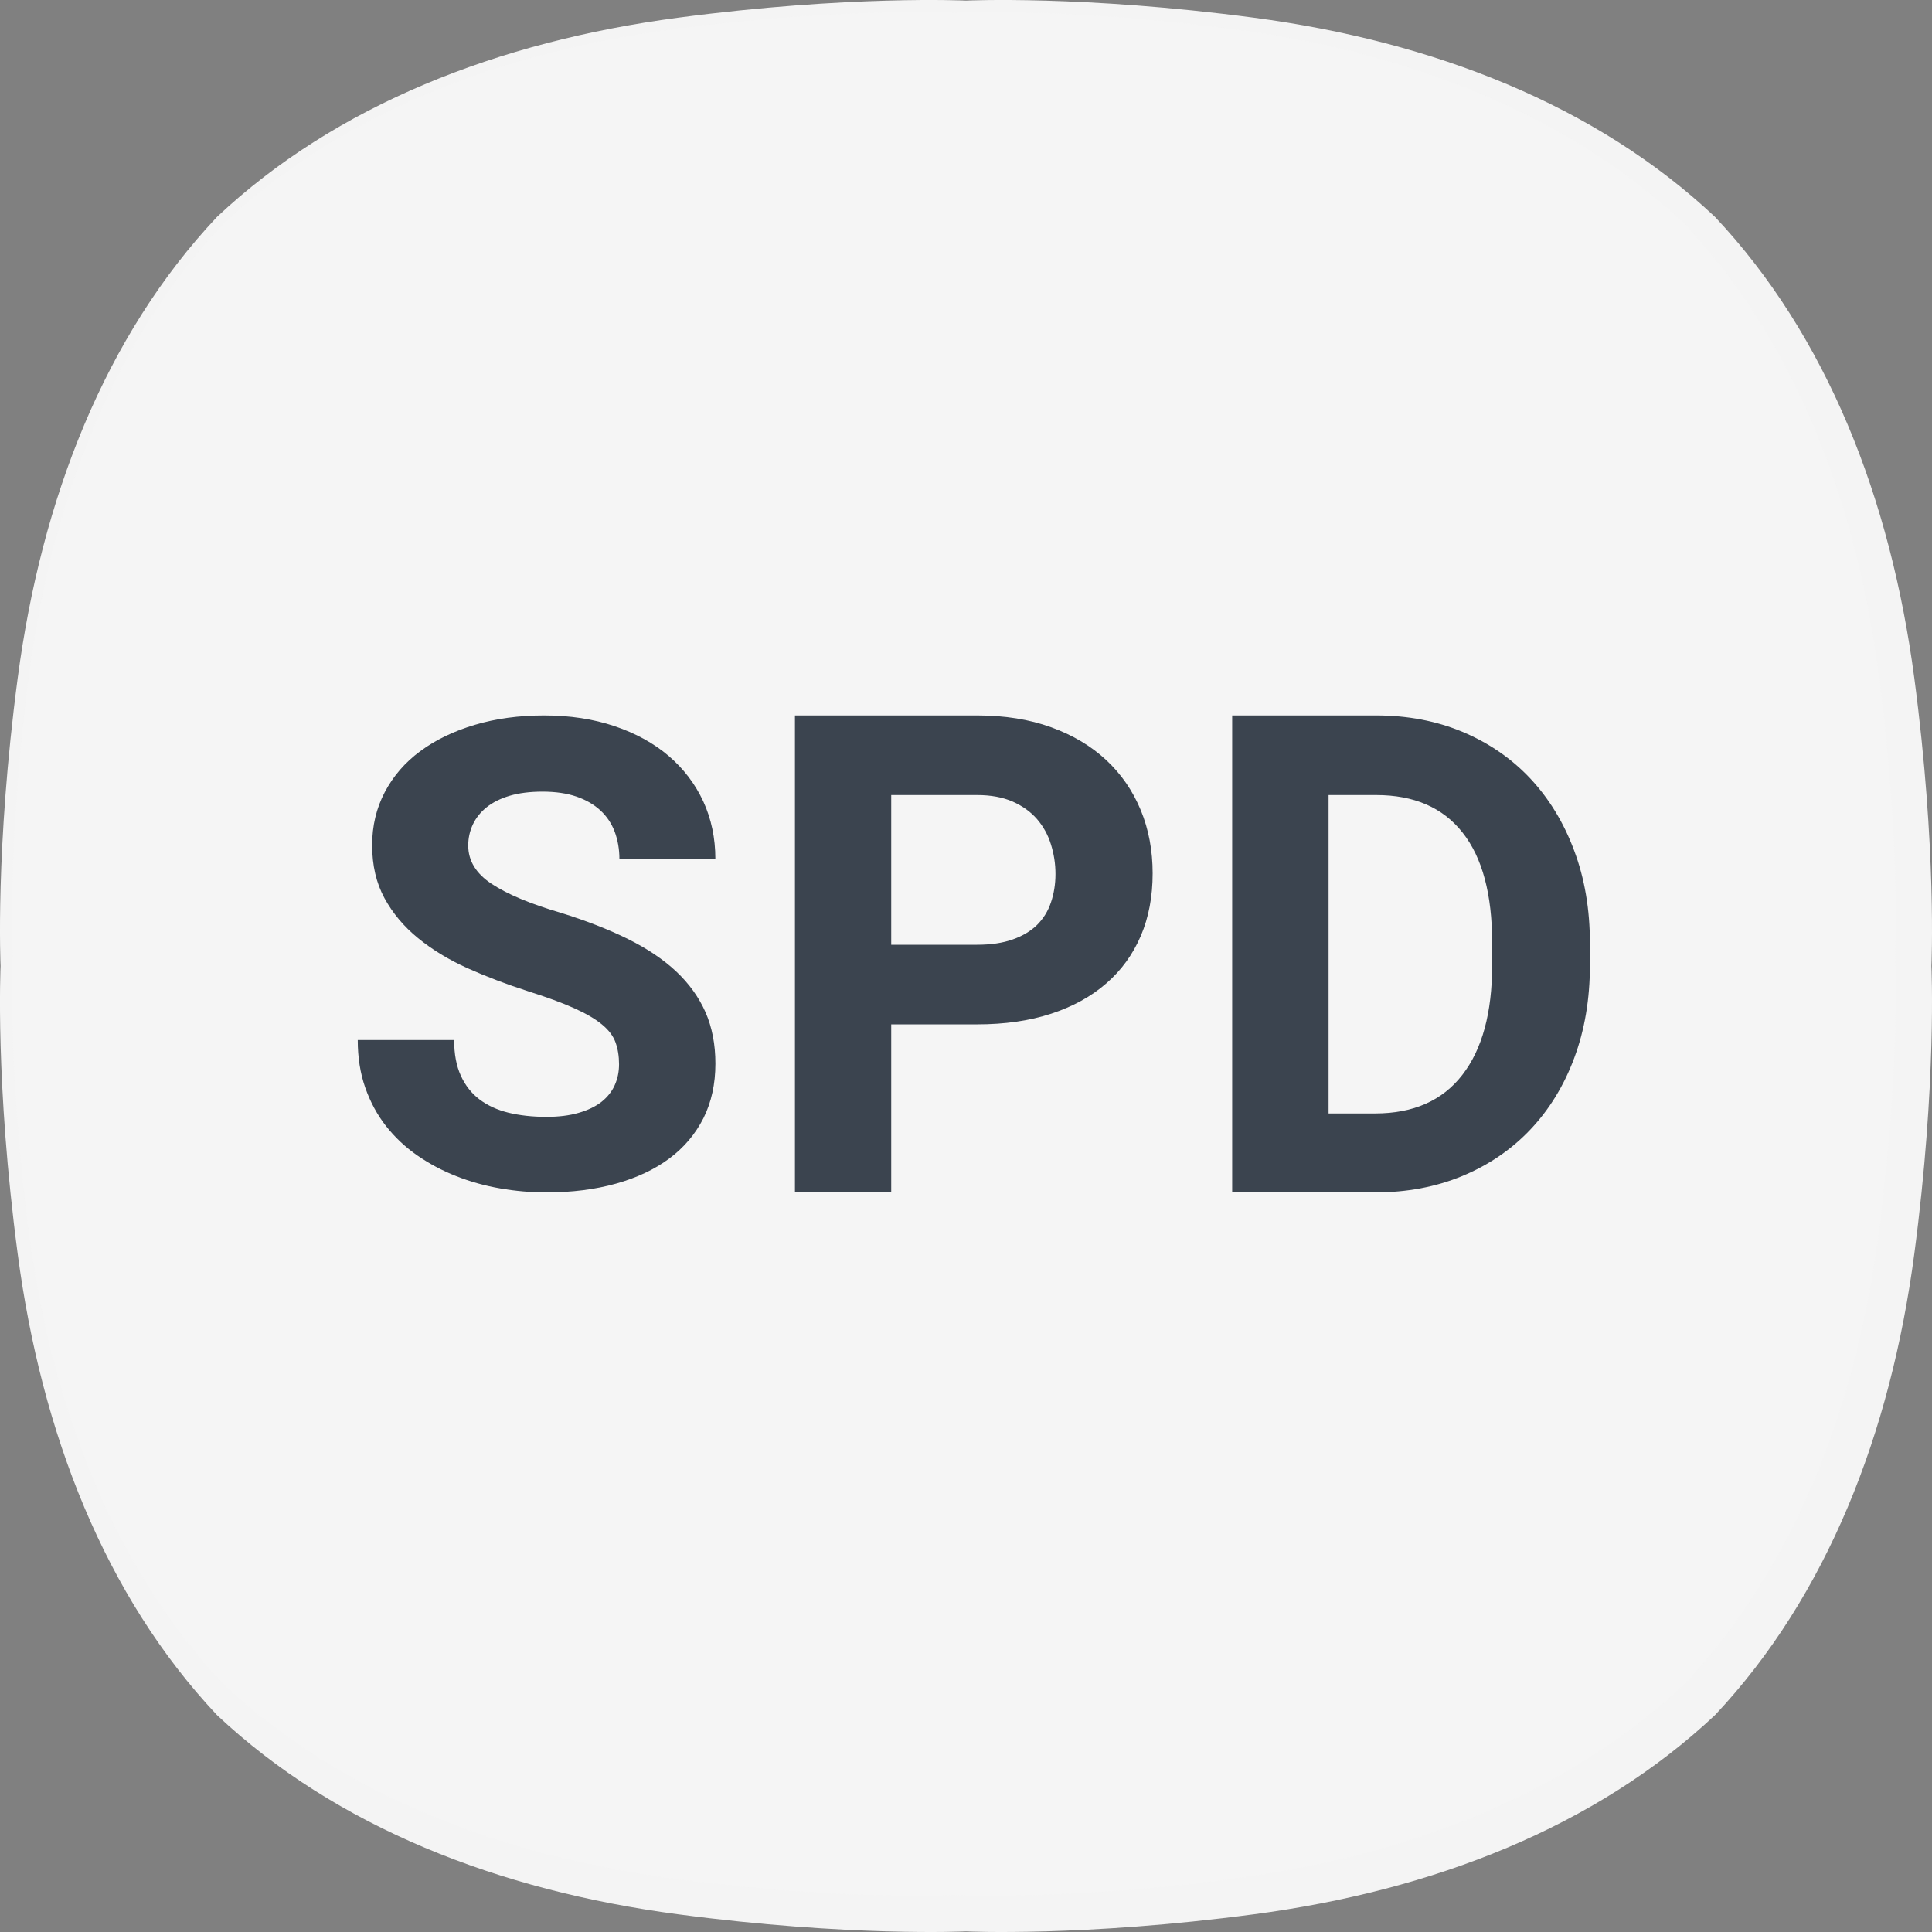 <svg width="48" height="48" viewBox="0 0 48 48" fill="none" xmlns="http://www.w3.org/2000/svg">
<rect x="0" y="0" width="48" height="48" fill="#808080" stroke="none"/>
<g clip-path="url(#clip0_702_1215)">
<path fill-rule="evenodd" clip-rule="evenodd" d="M42.61 5.39C39.651 2.608 35.612 1.03 31.155 0.44C26.898 -0.124 24 0.015 24 0.015C24 0.015 21.101 -0.124 16.844 0.44C12.387 1.03 8.348 2.608 5.39 5.39C2.608 8.348 1.03 12.387 0.44 16.844C-0.124 21.101 0.015 24 0.015 24C0.015 24 -0.125 26.898 0.44 31.155C1.03 35.612 2.608 39.651 5.39 42.61C8.348 45.392 12.387 46.97 16.844 47.56C21.101 48.124 24 47.985 24 47.985C24 47.985 26.898 48.124 31.155 47.56C35.612 46.97 39.651 45.392 42.61 42.61C45.392 39.651 46.97 35.612 47.56 31.155C48.124 26.898 47.985 24 47.985 24C47.985 24 48.124 21.1 47.56 16.844C46.97 12.387 45.392 8.348 42.61 5.39Z" fill="#F4F4F4"/>
<path fill-rule="evenodd" clip-rule="evenodd" d="M41.848 5.552C38.963 2.84 35.024 1.302 30.678 0.726C26.525 0.176 23.7 0.31 23.7 0.31C23.7 0.31 20.873 0.175 16.722 0.725C12.376 1.3 8.437 2.84 5.552 5.552C2.84 8.437 1.303 12.376 0.726 16.722C0.175 20.872 0.311 23.7 0.311 23.7C0.311 23.7 0.175 26.526 0.725 30.677C1.301 35.024 2.84 38.963 5.552 41.847C8.437 44.56 12.376 46.098 16.722 46.675C20.873 47.225 23.7 47.089 23.7 47.089C23.7 47.089 26.526 47.224 30.677 46.675C35.024 46.098 38.963 44.56 41.847 41.848C44.56 38.963 46.099 35.024 46.675 30.678C47.225 26.526 47.089 23.7 47.089 23.7C47.089 23.7 47.224 20.873 46.675 16.722C46.099 12.376 44.56 8.437 41.848 5.552Z" fill="#F4F4F4" fill-opacity="0.968"/>
<path fill-rule="evenodd" clip-rule="evenodd" d="M15.38 26.441C15.38 26.24 15.351 26.06 15.293 25.899C15.235 25.737 15.121 25.588 14.954 25.451C14.787 25.313 14.556 25.179 14.262 25.047C13.967 24.915 13.588 24.775 13.12 24.627C12.591 24.457 12.091 24.267 11.62 24.057C11.15 23.845 10.741 23.597 10.387 23.308C10.034 23.021 9.756 22.688 9.552 22.314C9.348 21.939 9.246 21.501 9.246 20.999C9.246 20.519 9.35 20.079 9.56 19.68C9.77 19.282 10.063 18.942 10.443 18.662C10.822 18.382 11.273 18.165 11.796 18.009C12.318 17.853 12.893 17.775 13.518 17.775C14.159 17.775 14.742 17.864 15.268 18.041C15.793 18.218 16.241 18.464 16.613 18.781C16.983 19.098 17.27 19.474 17.473 19.911C17.672 20.345 17.773 20.822 17.773 21.34H15.389C15.389 21.097 15.348 20.872 15.273 20.666C15.195 20.461 15.078 20.284 14.918 20.136C14.758 19.988 14.56 19.873 14.322 19.791C14.082 19.709 13.802 19.668 13.479 19.668C13.165 19.668 12.893 19.703 12.662 19.771C12.432 19.84 12.242 19.935 12.089 20.057C11.94 20.177 11.825 20.32 11.748 20.484C11.671 20.648 11.633 20.822 11.633 21.007C11.633 21.387 11.828 21.705 12.217 21.961C12.607 22.218 13.178 22.457 13.932 22.678C14.562 22.874 15.118 23.09 15.598 23.328C16.078 23.566 16.479 23.835 16.8 24.136C17.12 24.437 17.363 24.775 17.529 25.15C17.692 25.525 17.774 25.95 17.774 26.425C17.774 26.932 17.675 27.383 17.477 27.78C17.277 28.175 16.995 28.51 16.63 28.782C16.264 29.054 15.822 29.262 15.305 29.407C14.787 29.552 14.21 29.625 13.575 29.625C13.191 29.625 12.809 29.592 12.428 29.526C12.046 29.46 11.681 29.358 11.335 29.221C10.986 29.084 10.665 28.912 10.367 28.706C10.07 28.5 9.812 28.257 9.592 27.978C9.372 27.698 9.2 27.379 9.075 27.023C8.95 26.666 8.888 26.272 8.888 25.839H11.283C11.283 26.187 11.338 26.483 11.45 26.726C11.56 26.969 11.716 27.166 11.915 27.316C12.114 27.466 12.354 27.576 12.634 27.645C12.915 27.713 13.229 27.748 13.575 27.748C13.882 27.748 14.149 27.715 14.377 27.648C14.605 27.583 14.793 27.492 14.943 27.376C15.091 27.259 15.201 27.121 15.273 26.96C15.345 26.799 15.38 26.627 15.38 26.441ZM22.142 23.472H24.277C24.617 23.472 24.91 23.429 25.157 23.342C25.405 23.255 25.608 23.134 25.765 22.98C25.921 22.825 26.037 22.639 26.11 22.422C26.184 22.205 26.223 21.969 26.223 21.714C26.223 21.459 26.184 21.214 26.11 20.978C26.037 20.741 25.921 20.533 25.765 20.351C25.607 20.169 25.404 20.024 25.159 19.915C24.91 19.807 24.617 19.753 24.277 19.753H22.142V23.472ZM22.142 25.45V29.625H19.75V17.775H24.277C24.962 17.775 25.576 17.873 26.114 18.068C26.654 18.263 27.111 18.536 27.485 18.885C27.86 19.235 28.145 19.651 28.343 20.131C28.54 20.611 28.637 21.133 28.637 21.698C28.637 22.273 28.54 22.791 28.343 23.252C28.145 23.713 27.86 24.107 27.485 24.432C27.111 24.758 26.654 25.009 26.116 25.185C25.576 25.362 24.962 25.45 24.277 25.45H22.142ZM33.008 19.753V27.663H34.166C35.114 27.663 35.836 27.345 36.33 26.707C36.825 26.07 37.072 25.159 37.072 23.977V23.423C37.072 22.219 36.828 21.306 36.337 20.685C35.847 20.063 35.132 19.753 34.19 19.753H33.008ZM30.613 29.625V17.775H34.19C34.972 17.775 35.69 17.912 36.342 18.185C36.993 18.46 37.553 18.845 38.019 19.341C38.484 19.838 38.849 20.434 39.108 21.128C39.37 21.823 39.501 22.593 39.501 23.439V23.977C39.501 24.823 39.37 25.592 39.112 26.284C38.855 26.976 38.489 27.57 38.019 28.066C37.548 28.563 36.984 28.946 36.33 29.218C35.675 29.489 34.953 29.625 34.166 29.625H30.613Z" fill="#3B444F"/>
</g>
<defs>
<clipPath id="clip0_702_1215">
<rect width="48" height="48" fill="white"/>
</clipPath>
</defs>
</svg>
